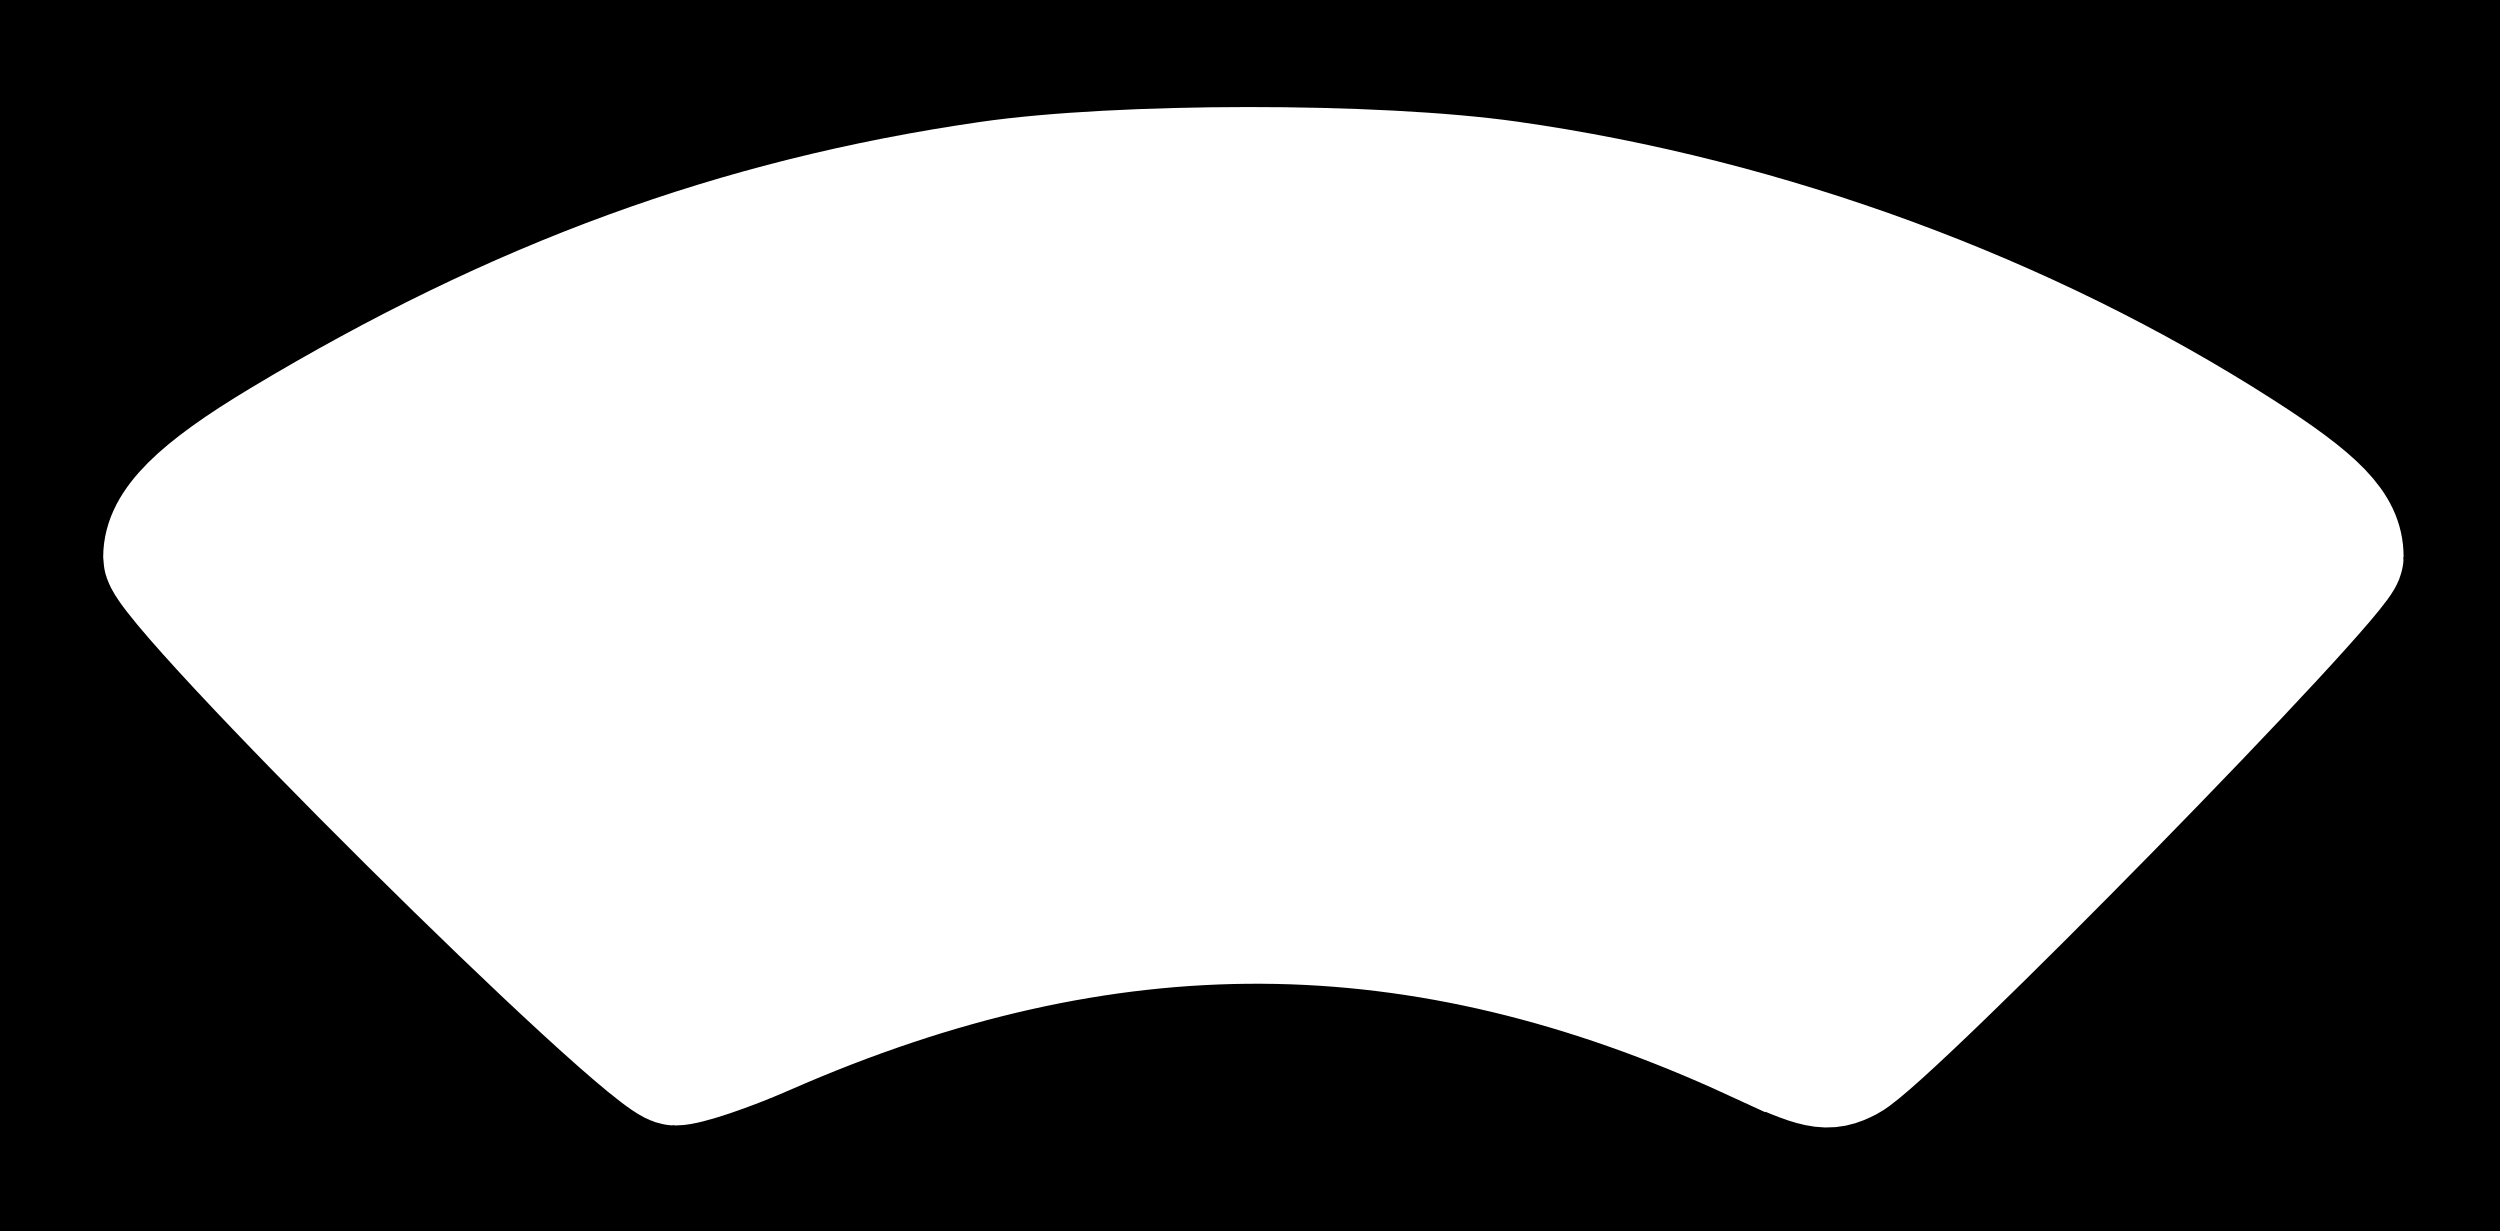 <?xml version="1.0" encoding="UTF-8" standalone="no"?>
<!-- Created with Inkscape (http://www.inkscape.org/) -->

<svg
   width="107.696mm"
   height="53.029mm"
   viewBox="0 0 107.696 53.029"
   version="1.1"
   id="svg1"
   xml:space="preserve"
   inkscape:version="1.4.2 (f4327f4, 2025-05-13)"
   sodipodi:docname="omnisMask.svg"
   xmlns:inkscape="http://www.inkscape.org/namespaces/inkscape"
   xmlns:sodipodi="http://sodipodi.sourceforge.net/DTD/sodipodi-0.dtd"
   xmlns="http://www.w3.org/2000/svg"
   xmlns:svg="http://www.w3.org/2000/svg"><sodipodi:namedview
     id="namedview1"
     pagecolor="#ffffff"
     bordercolor="#000000"
     borderopacity="0.25"
     inkscape:showpageshadow="2"
     inkscape:pageopacity="0.0"
     inkscape:pagecheckerboard="0"
     inkscape:deskcolor="#d1d1d1"
     inkscape:document-units="mm"
     showguides="true"
     inkscape:zoom="0.63370775"
     inkscape:cx="-162.53549"
     inkscape:cy="273.78551"
     inkscape:window-width="1360"
     inkscape:window-height="705"
     inkscape:window-x="-8"
     inkscape:window-y="-8"
     inkscape:window-maximized="1"
     inkscape:current-layer="layer1"><sodipodi:guide
       position="53.841,210.401"
       orientation="-1,0"
       id="guide2"
       inkscape:locked="false"
       inkscape:label=""
       inkscape:color="rgb(0,134,229)" /><sodipodi:guide
       position="53.841,210.401"
       orientation="0,1"
       id="guide3"
       inkscape:locked="false"
       inkscape:label=""
       inkscape:color="rgb(0,134,229)" /></sodipodi:namedview><defs
     id="defs1" /><g
     inkscape:label="Ebene 1"
     inkscape:groupmode="layer"
     id="layer1"
     transform="translate(-46.159,-13.401)"><rect
       style="fill:#000000;stroke:none;stroke-width:3.666"
       id="rect1"
       width="107.696"
       height="53.029"
       x="46.159"
       y="13.401" /><path
       style="fill:#000000;fill-opacity:1;stroke:none;stroke-width:2.5;stroke-dasharray:none;stroke-opacity:1"
       d="m 47.99,42.923 c -2.379,-3.401 -2.445,-7.917 -0.166,-11.4 1.017,-1.554 1.667,-2.093 5.36,-4.439 26.206,-16.654 58.783,-18.202 86.405,-4.106 5.766,2.943 11.007,6.455 12.353,8.28 1.544,2.092 2.299,5.667 1.716,8.119 -0.741,3.117 -2.706,5.432 -13.791,16.248 -10.766,10.505 -10.815,10.541 -14.64,10.785 -2.157,0.137 -3.833,-0.356 -7.411,-2.183 C 112.596,61.561 106.396,60.146 100,60.162 93.613,60.177 87.968,61.496 81.721,64.432 77.945,66.208 76.912,66.487 74.684,66.34 70.822,66.084 70.947,66.179 59.481,54.801 53.758,49.122 48.588,43.777 47.99,42.923 Z m 26.919,16.744 c 0.619,0.11 2.172,-0.407 4.039,-1.345 8.806,-4.421 20.275,-6.043 29.788,-4.213 3.753,0.722 9.852,2.85 12.886,4.497 1.5,0.814 2.803,1.241 3.443,1.129 0.881,-0.154 2.528,-1.675 11.413,-10.543 9.073,-9.055 10.408,-10.499 10.574,-11.437 0.346,-1.957 -0.327,-2.76 -4.564,-5.452 -23.184,-14.726 -53.449,-16.287 -77.926,-4.019 -4.938,2.475 -10.824,6.204 -11.276,7.143 -0.163,0.339 -0.325,1.148 -0.359,1.797 l -0.063,1.181 10.521,10.541 c 8.901,8.919 10.675,10.569 11.526,10.72 z"
       id="path1-1"
       sodipodi:nodetypes="sssssssssssccssssssssssscsss" /><path
       style="fill:#ffffff;fill-opacity:1;stroke:#ffffff;stroke-width:18.898;stroke-dasharray:none;stroke-opacity:1"
       d="m 459.1,220.028 c -54.302,-25.024 -104.75,-25.309 -160.351,-0.905 -6.21,2.725 -12.863,4.955 -14.785,4.955 -4.892,0 -83.556,-78.078 -83.556,-82.933 0,-5.526 5.554,-11.082 19.39,-19.392 38.239,-22.969 74.023,-36.042 114.944,-41.992 21.303,-3.098 63.208,-3.125 84.805,-0.055 42.103,5.984 84.183,21.46 118.982,43.756 12.84,8.227 16.933,12.479 16.933,17.592 0,3.381 -73.748,78.658 -80.581,82.252 -3.664,1.927 -5.157,1.617 -15.78,-3.279 z"
       id="path4"
       transform="scale(0.265)" /></g></svg>
